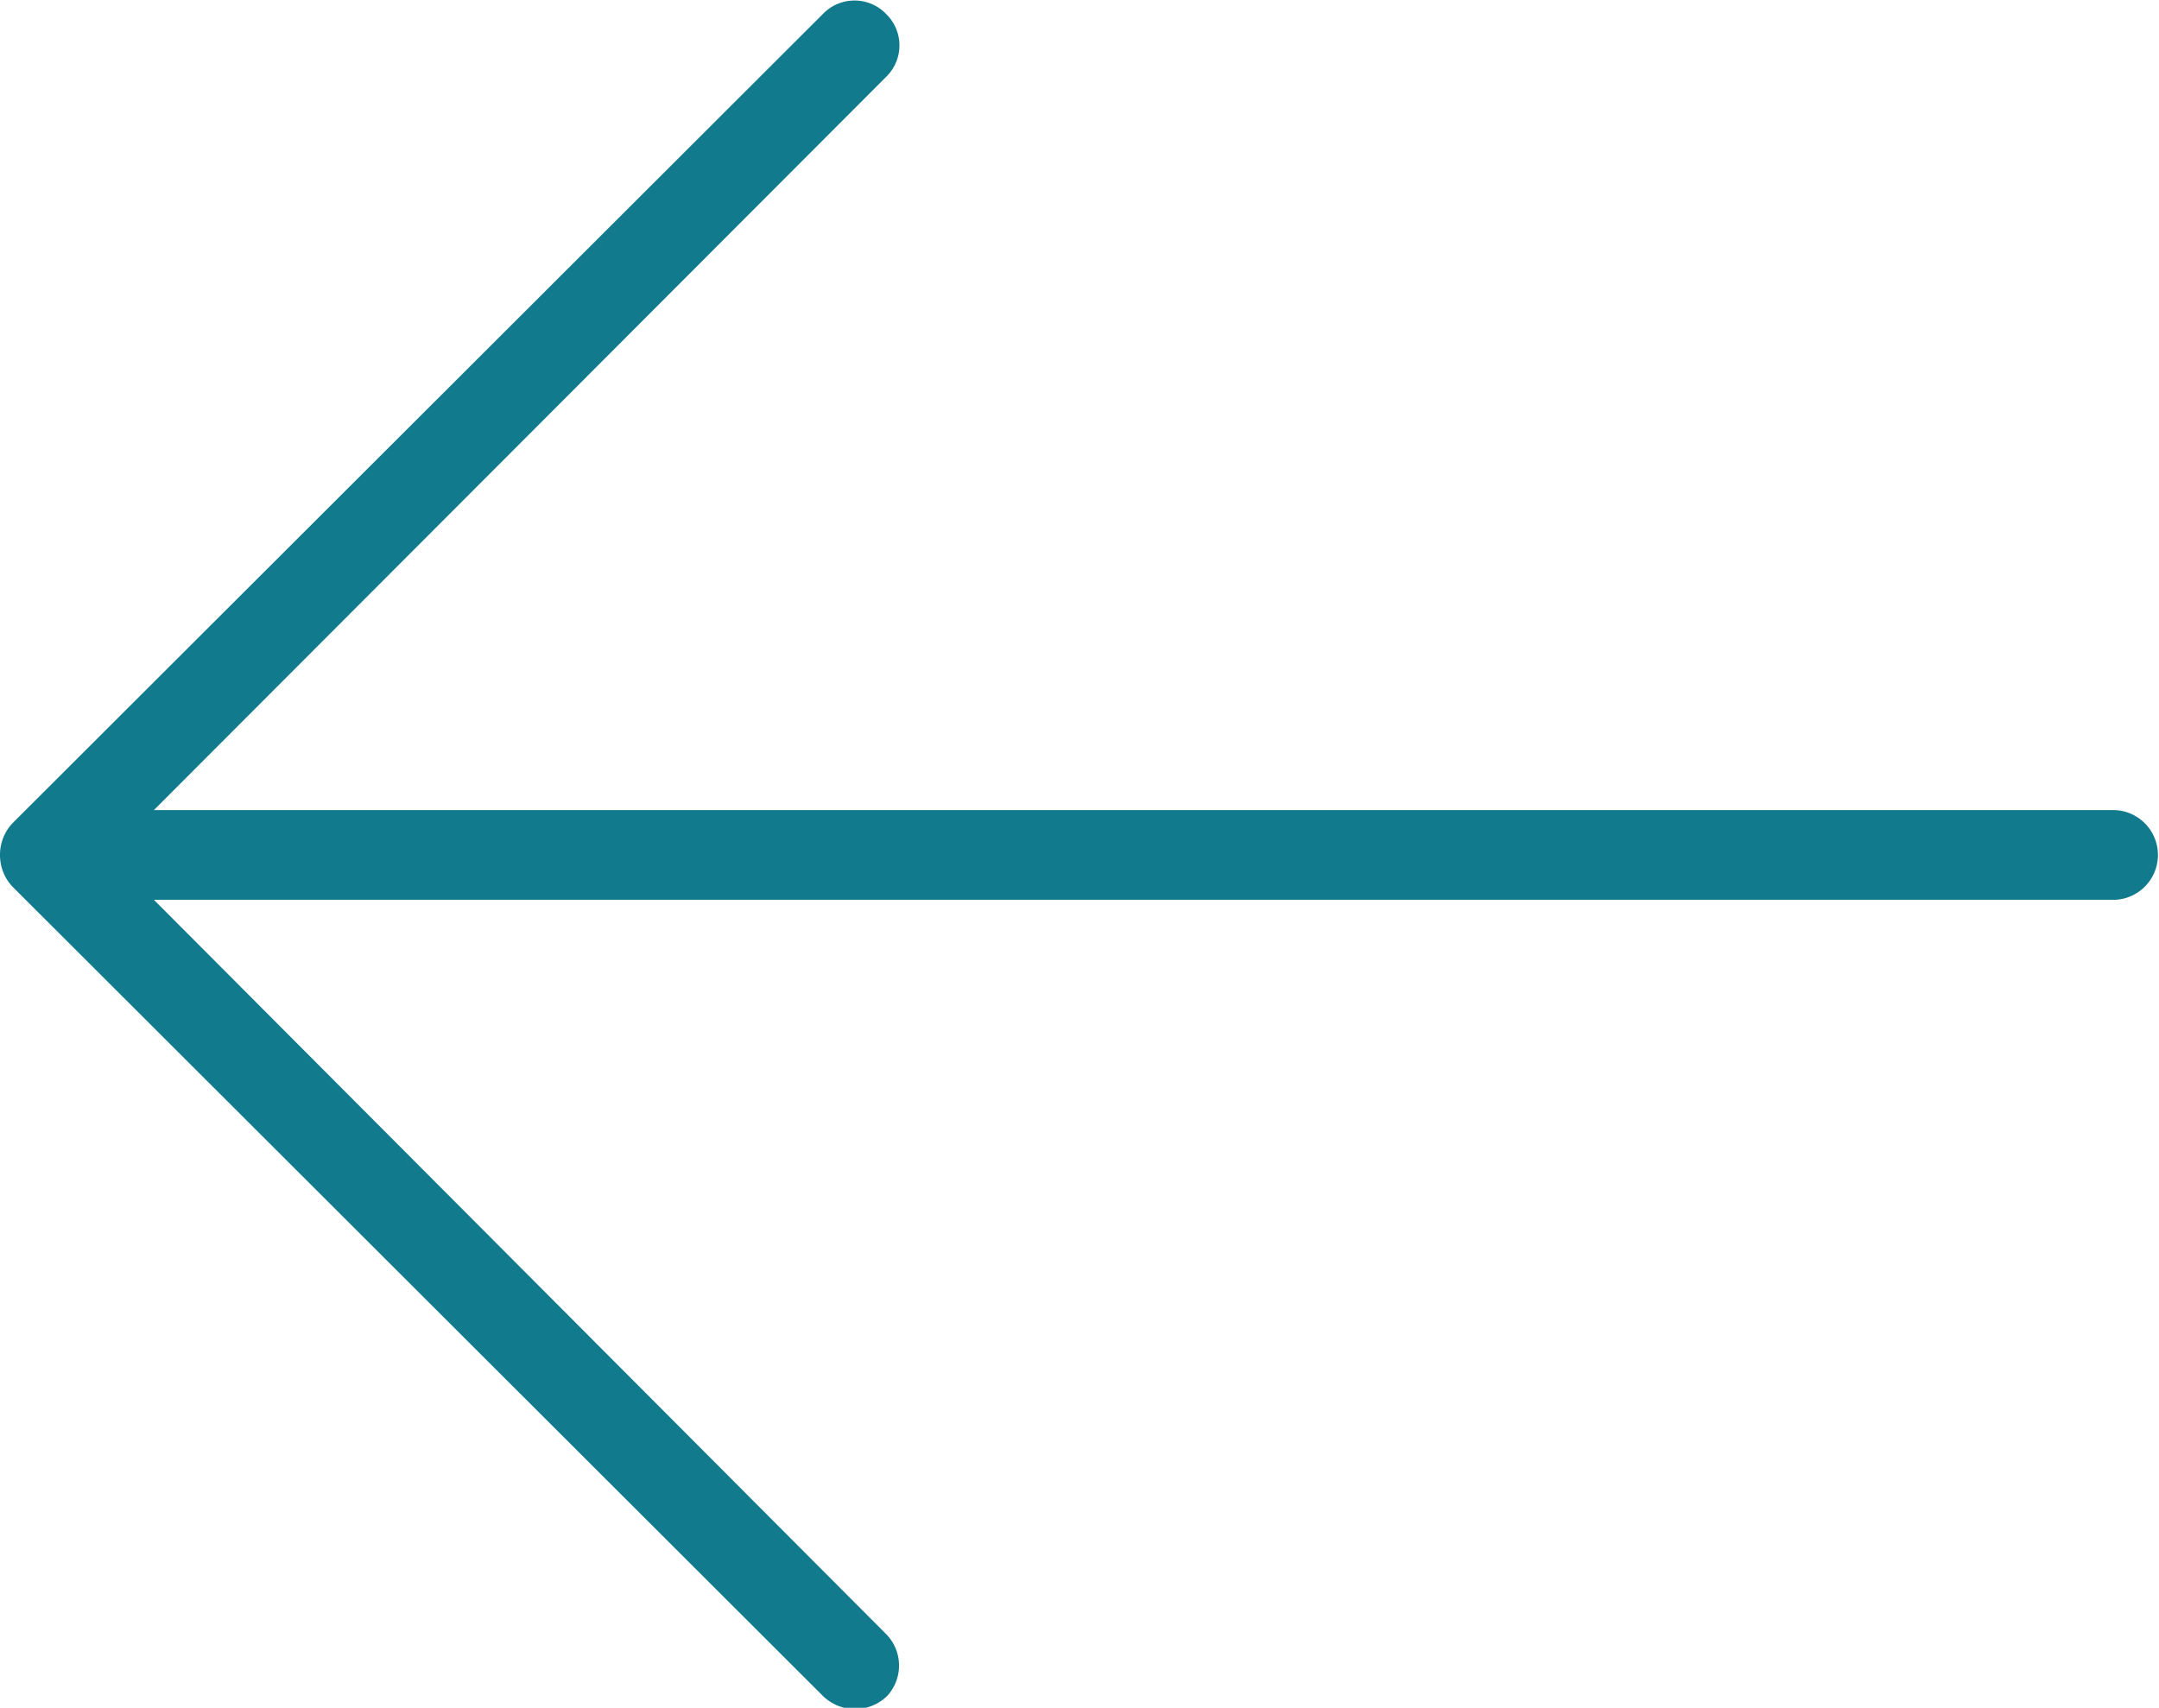 <svg id="Layer_1" data-name="Layer 1" xmlns="http://www.w3.org/2000/svg" xmlns:xlink="http://www.w3.org/1999/xlink" viewBox="0 0 20.2 15.98"><defs><style>.cls-1{fill:none;}.cls-2{clip-path:url(#clip-path);}.cls-3{fill:#117a8c;}</style><clipPath id="clip-path" transform="translate(0 -9.95)"><rect class="cls-1" width="20.2" height="35.9"/></clipPath></defs><g class="cls-2"><g id="Mask_Group_3" data-name="Mask Group 3"><g id="up-arrow"><g id="Group_3723" data-name="Group 3723"><path id="Path_3194" data-name="Path 3194" class="cls-3" d="M7.7,10.08.12,17.65a.42.42,0,0,0-.09.14.44.44,0,0,0,0,.32.42.42,0,0,0,.09.14L7.7,25.82a.43.43,0,0,0,.6,0,.42.42,0,0,0,0-.57L1.44,18.37H19.77a.42.42,0,1,0,0-.84H1.44l6.85-6.86a.41.41,0,0,0,0-.59.41.41,0,0,0-.59,0Z" transform="translate(0 -9.95)"/></g></g></g></g></svg>